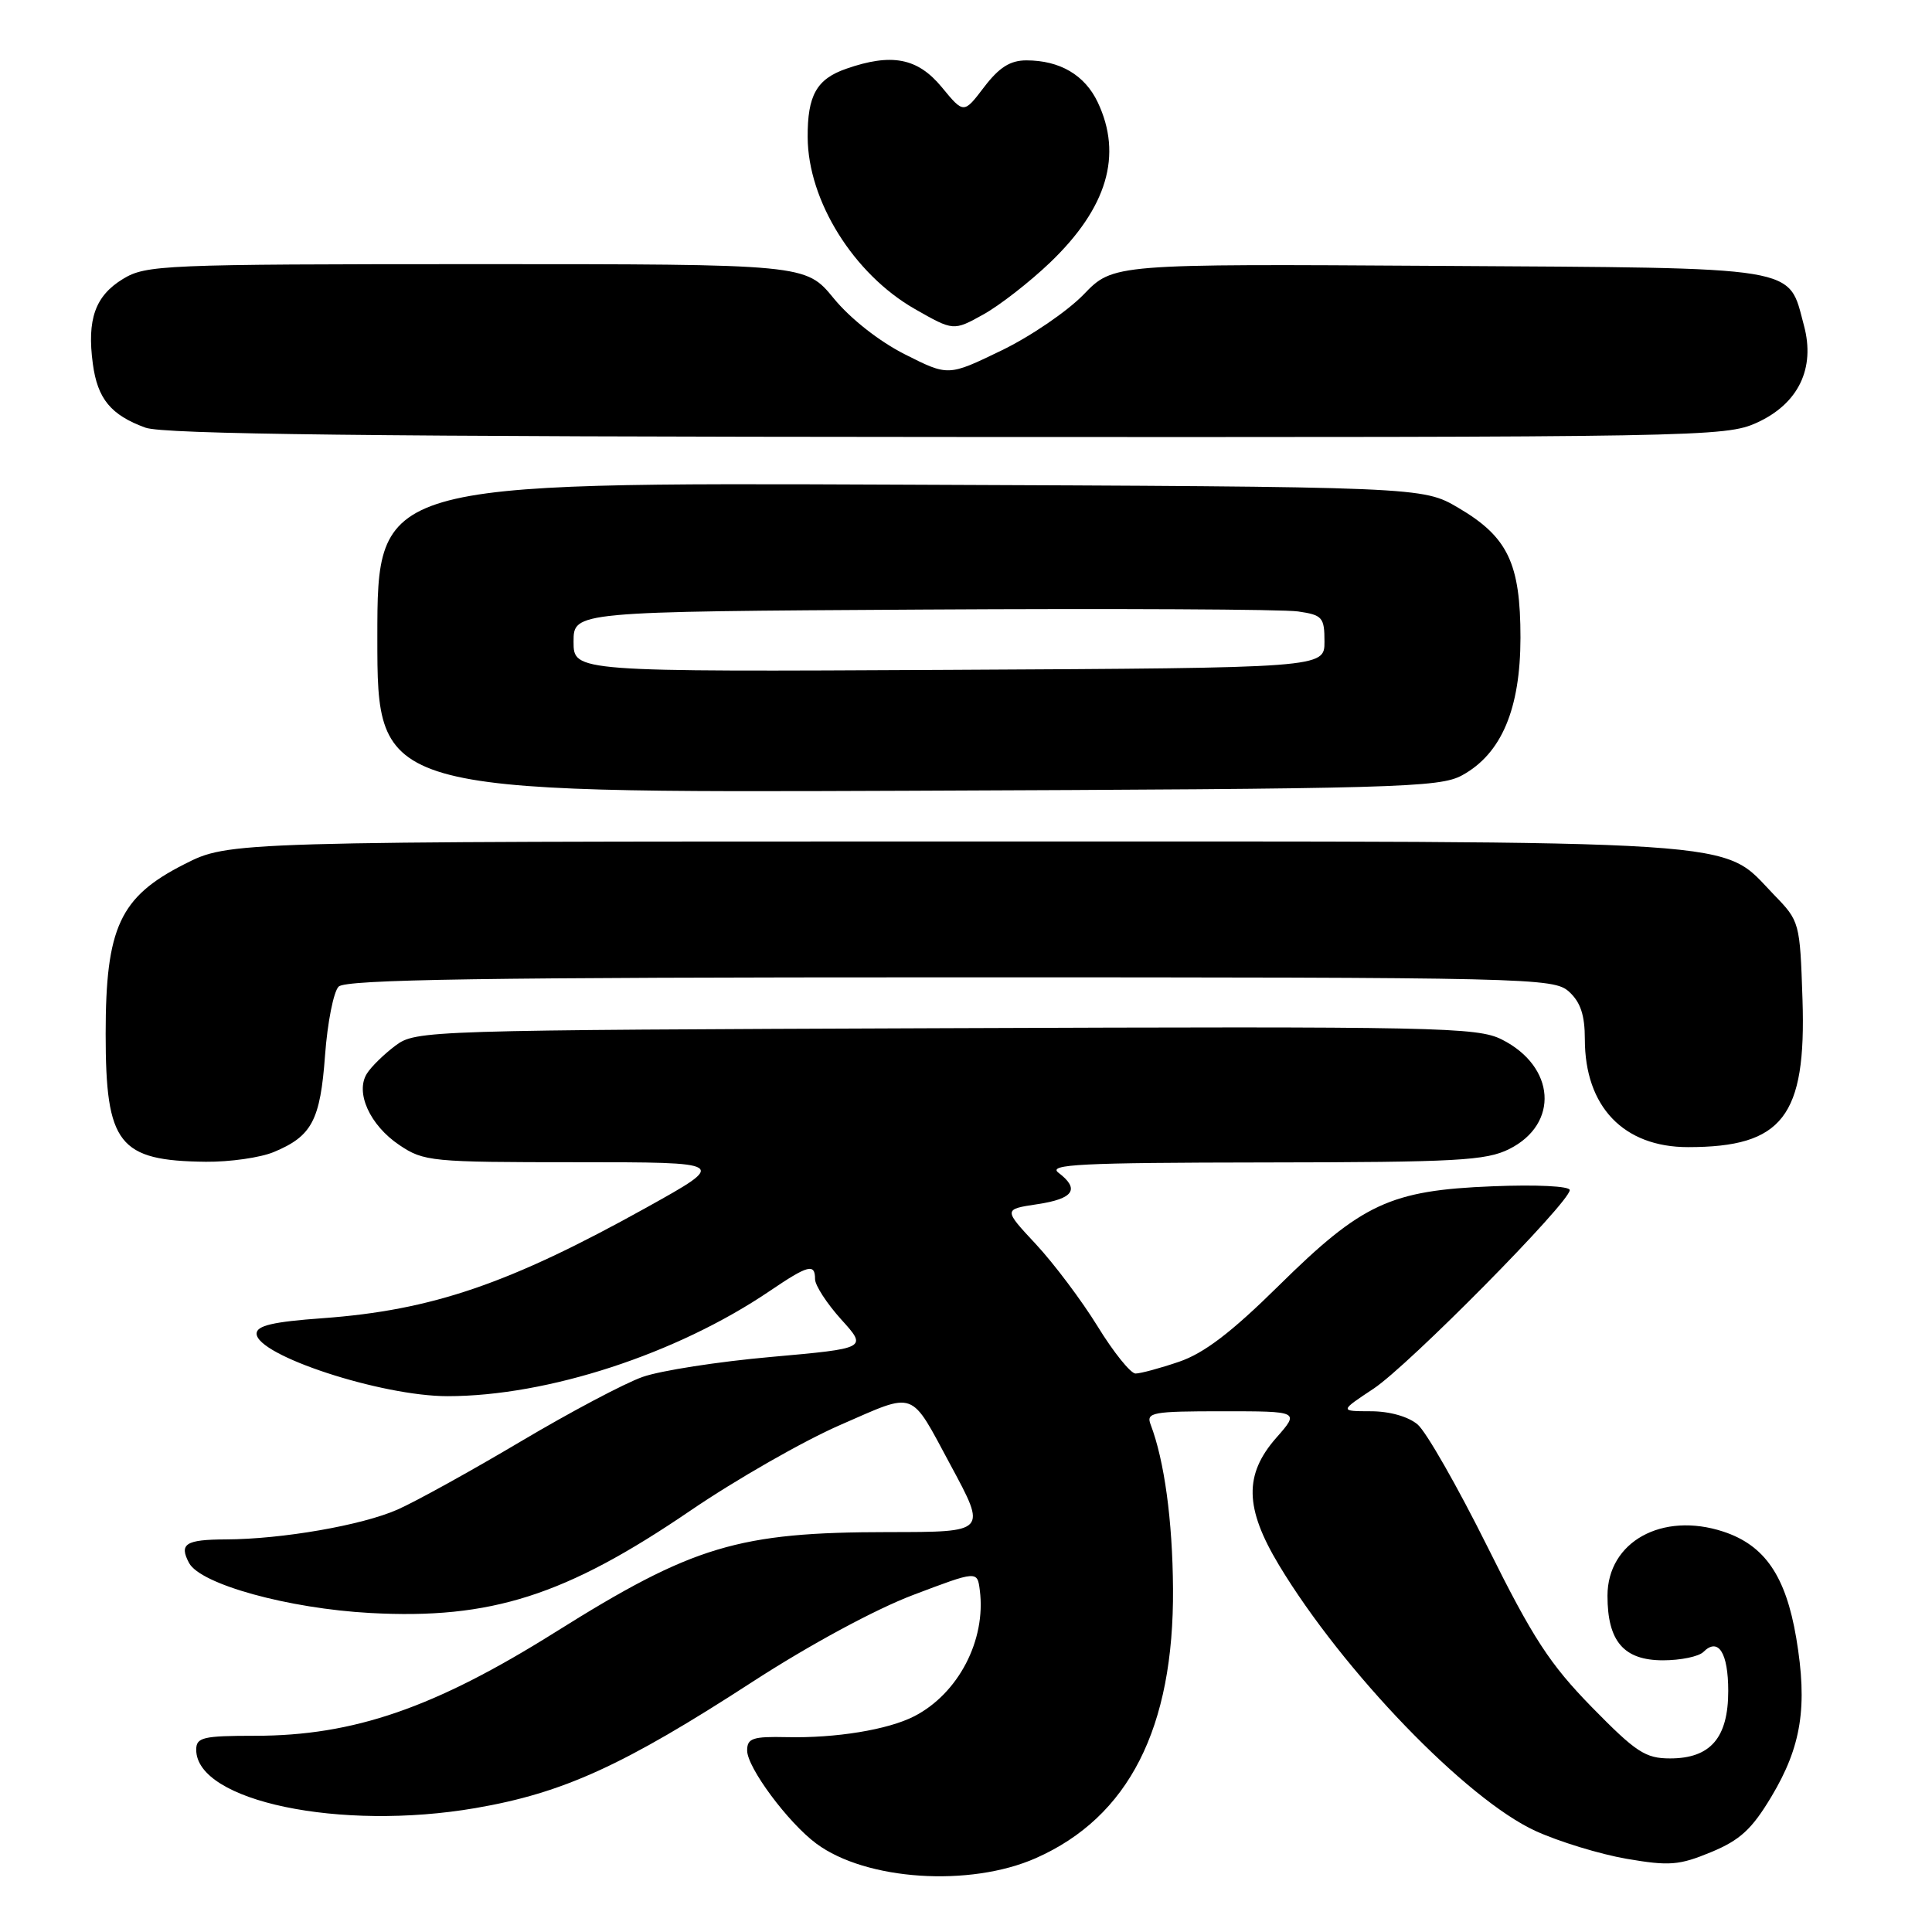 <?xml version="1.0" encoding="UTF-8" standalone="no"?>
<!DOCTYPE svg PUBLIC "-//W3C//DTD SVG 1.1//EN" "http://www.w3.org/Graphics/SVG/1.1/DTD/svg11.dtd" >
<svg xmlns="http://www.w3.org/2000/svg" xmlns:xlink="http://www.w3.org/1999/xlink" version="1.1" viewBox="0 0 256 256">
 <g >
 <path fill="currentColor"
d=" M 137.26 246.21 C 149.56 240.77 155.56 228.98 155.43 210.50 C 155.37 201.46 154.28 193.50 152.46 188.75 C 151.85 187.15 152.69 187.00 162.00 187.00 C 172.21 187.00 172.21 187.00 169.10 190.53 C 164.83 195.40 164.93 199.83 169.47 207.38 C 177.95 221.46 194.31 238.42 203.46 242.61 C 206.57 244.03 212.00 245.69 215.53 246.30 C 221.20 247.27 222.49 247.17 226.72 245.42 C 230.56 243.83 232.13 242.39 234.71 238.08 C 238.71 231.40 239.54 226.13 238.01 217.03 C 236.62 208.82 233.84 204.76 228.36 202.95 C 220.25 200.28 213.00 204.29 213.00 211.45 C 213.00 217.49 215.16 220.00 220.36 220.00 C 222.69 220.00 225.10 219.50 225.71 218.89 C 227.68 216.92 229.00 218.99 229.00 224.06 C 229.00 230.27 226.65 233.00 221.29 233.00 C 218.02 233.00 216.78 232.18 210.93 226.21 C 205.36 220.51 203.12 217.08 197.10 204.96 C 193.14 197.01 188.98 189.71 187.84 188.75 C 186.60 187.70 184.12 187.00 181.64 187.00 C 177.50 186.99 177.50 186.99 182.00 184.01 C 186.65 180.93 208.00 159.32 208.00 157.69 C 208.00 157.17 203.61 156.95 197.75 157.19 C 184.21 157.73 180.48 159.47 169.43 170.37 C 163.18 176.54 159.55 179.31 156.23 180.44 C 153.71 181.30 151.11 182.00 150.46 182.00 C 149.82 182.00 147.55 179.19 145.44 175.75 C 143.32 172.31 139.64 167.42 137.27 164.87 C 132.95 160.24 132.95 160.24 137.47 159.56 C 142.27 158.84 143.12 157.57 140.25 155.39 C 138.78 154.28 143.17 154.06 167.50 154.03 C 193.07 154.00 196.91 153.79 199.99 152.25 C 206.63 148.92 206.11 141.32 199.00 137.74 C 195.74 136.10 190.67 135.99 125.32 136.24 C 56.34 136.50 55.10 136.53 52.40 138.55 C 50.89 139.68 49.19 141.34 48.62 142.25 C 47.04 144.75 49.00 149.09 52.91 151.72 C 56.16 153.91 57.13 154.00 76.37 154.00 C 96.45 154.00 96.45 154.00 85.67 160.00 C 67.45 170.13 57.26 173.61 42.75 174.67 C 36.20 175.14 34.00 175.65 34.00 176.71 C 34.00 179.59 50.51 185.00 59.30 185.00 C 72.57 185.00 89.68 179.41 102.00 171.06 C 107.09 167.61 108.00 167.37 108.00 169.50 C 108.00 170.32 109.56 172.72 111.46 174.83 C 114.93 178.66 114.93 178.66 102.19 179.80 C 95.19 180.42 87.52 181.61 85.15 182.45 C 82.78 183.28 75.50 187.14 68.97 191.02 C 62.43 194.90 55.11 198.95 52.69 200.02 C 47.97 202.11 37.38 203.95 29.92 203.98 C 24.59 204.00 23.70 204.57 25.05 207.10 C 26.57 209.93 38.21 213.14 49.06 213.73 C 65.06 214.60 74.93 211.44 91.46 200.18 C 97.53 196.04 106.49 190.92 111.37 188.80 C 121.50 184.39 120.51 184.02 125.96 194.14 C 130.76 203.05 130.80 203.00 117.75 203.01 C 97.81 203.02 91.85 204.81 73.58 216.27 C 57.57 226.31 46.87 230.00 33.79 230.00 C 26.88 230.00 26.00 230.21 26.00 231.85 C 26.00 238.67 45.08 242.66 63.00 239.58 C 74.64 237.58 82.60 233.95 99.74 222.83 C 107.25 217.96 116.00 213.23 121.00 211.34 C 129.50 208.12 129.50 208.12 129.83 210.72 C 130.68 217.33 126.98 224.42 121.13 227.42 C 117.65 229.20 110.74 230.33 104.25 230.18 C 99.73 230.08 99.00 230.33 99.00 231.95 C 99.00 234.21 104.43 241.52 108.17 244.29 C 114.75 249.17 128.51 250.08 137.26 246.21 Z  M 36.28 152.65 C 41.33 150.55 42.44 148.46 43.07 139.83 C 43.39 135.50 44.20 131.40 44.87 130.73 C 45.82 129.78 64.23 129.50 125.95 129.50 C 203.06 129.50 205.86 129.57 207.90 131.40 C 209.43 132.79 210.00 134.51 210.00 137.70 C 210.00 146.64 215.13 152.00 223.67 152.00 C 236.21 152.00 239.35 147.96 238.84 132.43 C 238.50 122.21 238.47 122.07 235.07 118.57 C 227.83 111.11 233.83 111.50 126.43 111.50 C 30.36 111.50 30.36 111.50 24.43 114.51 C 15.88 118.84 14.00 122.89 14.00 136.99 C 14.00 151.63 15.71 153.81 27.28 153.94 C 30.46 153.97 34.51 153.39 36.28 152.65 Z  M 193.74 102.73 C 198.95 99.88 201.46 93.95 201.47 84.50 C 201.47 74.64 199.80 71.14 193.24 67.29 C 188.50 64.50 188.50 64.50 119.25 64.22 C 50.00 63.93 50.00 63.93 50.00 84.50 C 50.00 105.06 50.00 105.06 120.25 104.78 C 185.26 104.52 190.74 104.37 193.74 102.73 Z  M 232.79 56.01 C 238.29 53.51 240.57 48.82 239.03 43.12 C 236.89 35.17 239.14 35.53 190.65 35.23 C 147.50 34.96 147.50 34.96 143.59 39.02 C 141.43 41.25 136.52 44.60 132.66 46.46 C 125.65 49.85 125.65 49.85 119.92 46.96 C 116.51 45.24 112.68 42.23 110.47 39.53 C 106.76 35.00 106.76 35.00 63.13 35.00 C 21.52 35.01 19.35 35.10 16.28 36.97 C 12.61 39.21 11.51 42.32 12.30 48.20 C 12.92 52.85 14.69 55.00 19.28 56.67 C 21.66 57.54 49.27 57.86 125.50 57.90 C 225.47 57.95 228.63 57.90 232.79 56.01 Z  M 139.15 34.78 C 146.71 27.53 148.78 20.55 145.45 13.54 C 143.74 9.94 140.44 8.00 136.00 8.00 C 133.86 8.00 132.40 8.92 130.40 11.54 C 127.70 15.09 127.70 15.09 124.78 11.54 C 121.58 7.67 118.15 7.01 112.13 9.11 C 108.21 10.47 106.99 12.63 107.02 18.18 C 107.06 26.61 113.12 36.32 121.23 40.95 C 126.34 43.86 126.34 43.86 130.28 41.68 C 132.45 40.48 136.44 37.37 139.15 34.78 Z  M 76.00 85.03 C 76.00 81.04 76.00 81.04 122.25 80.77 C 147.69 80.62 170.07 80.73 172.00 81.02 C 175.23 81.49 175.50 81.80 175.50 85.02 C 175.50 88.50 175.50 88.50 125.75 88.76 C 76.00 89.02 76.00 89.02 76.00 85.03 Z "/>
</g>
</svg>